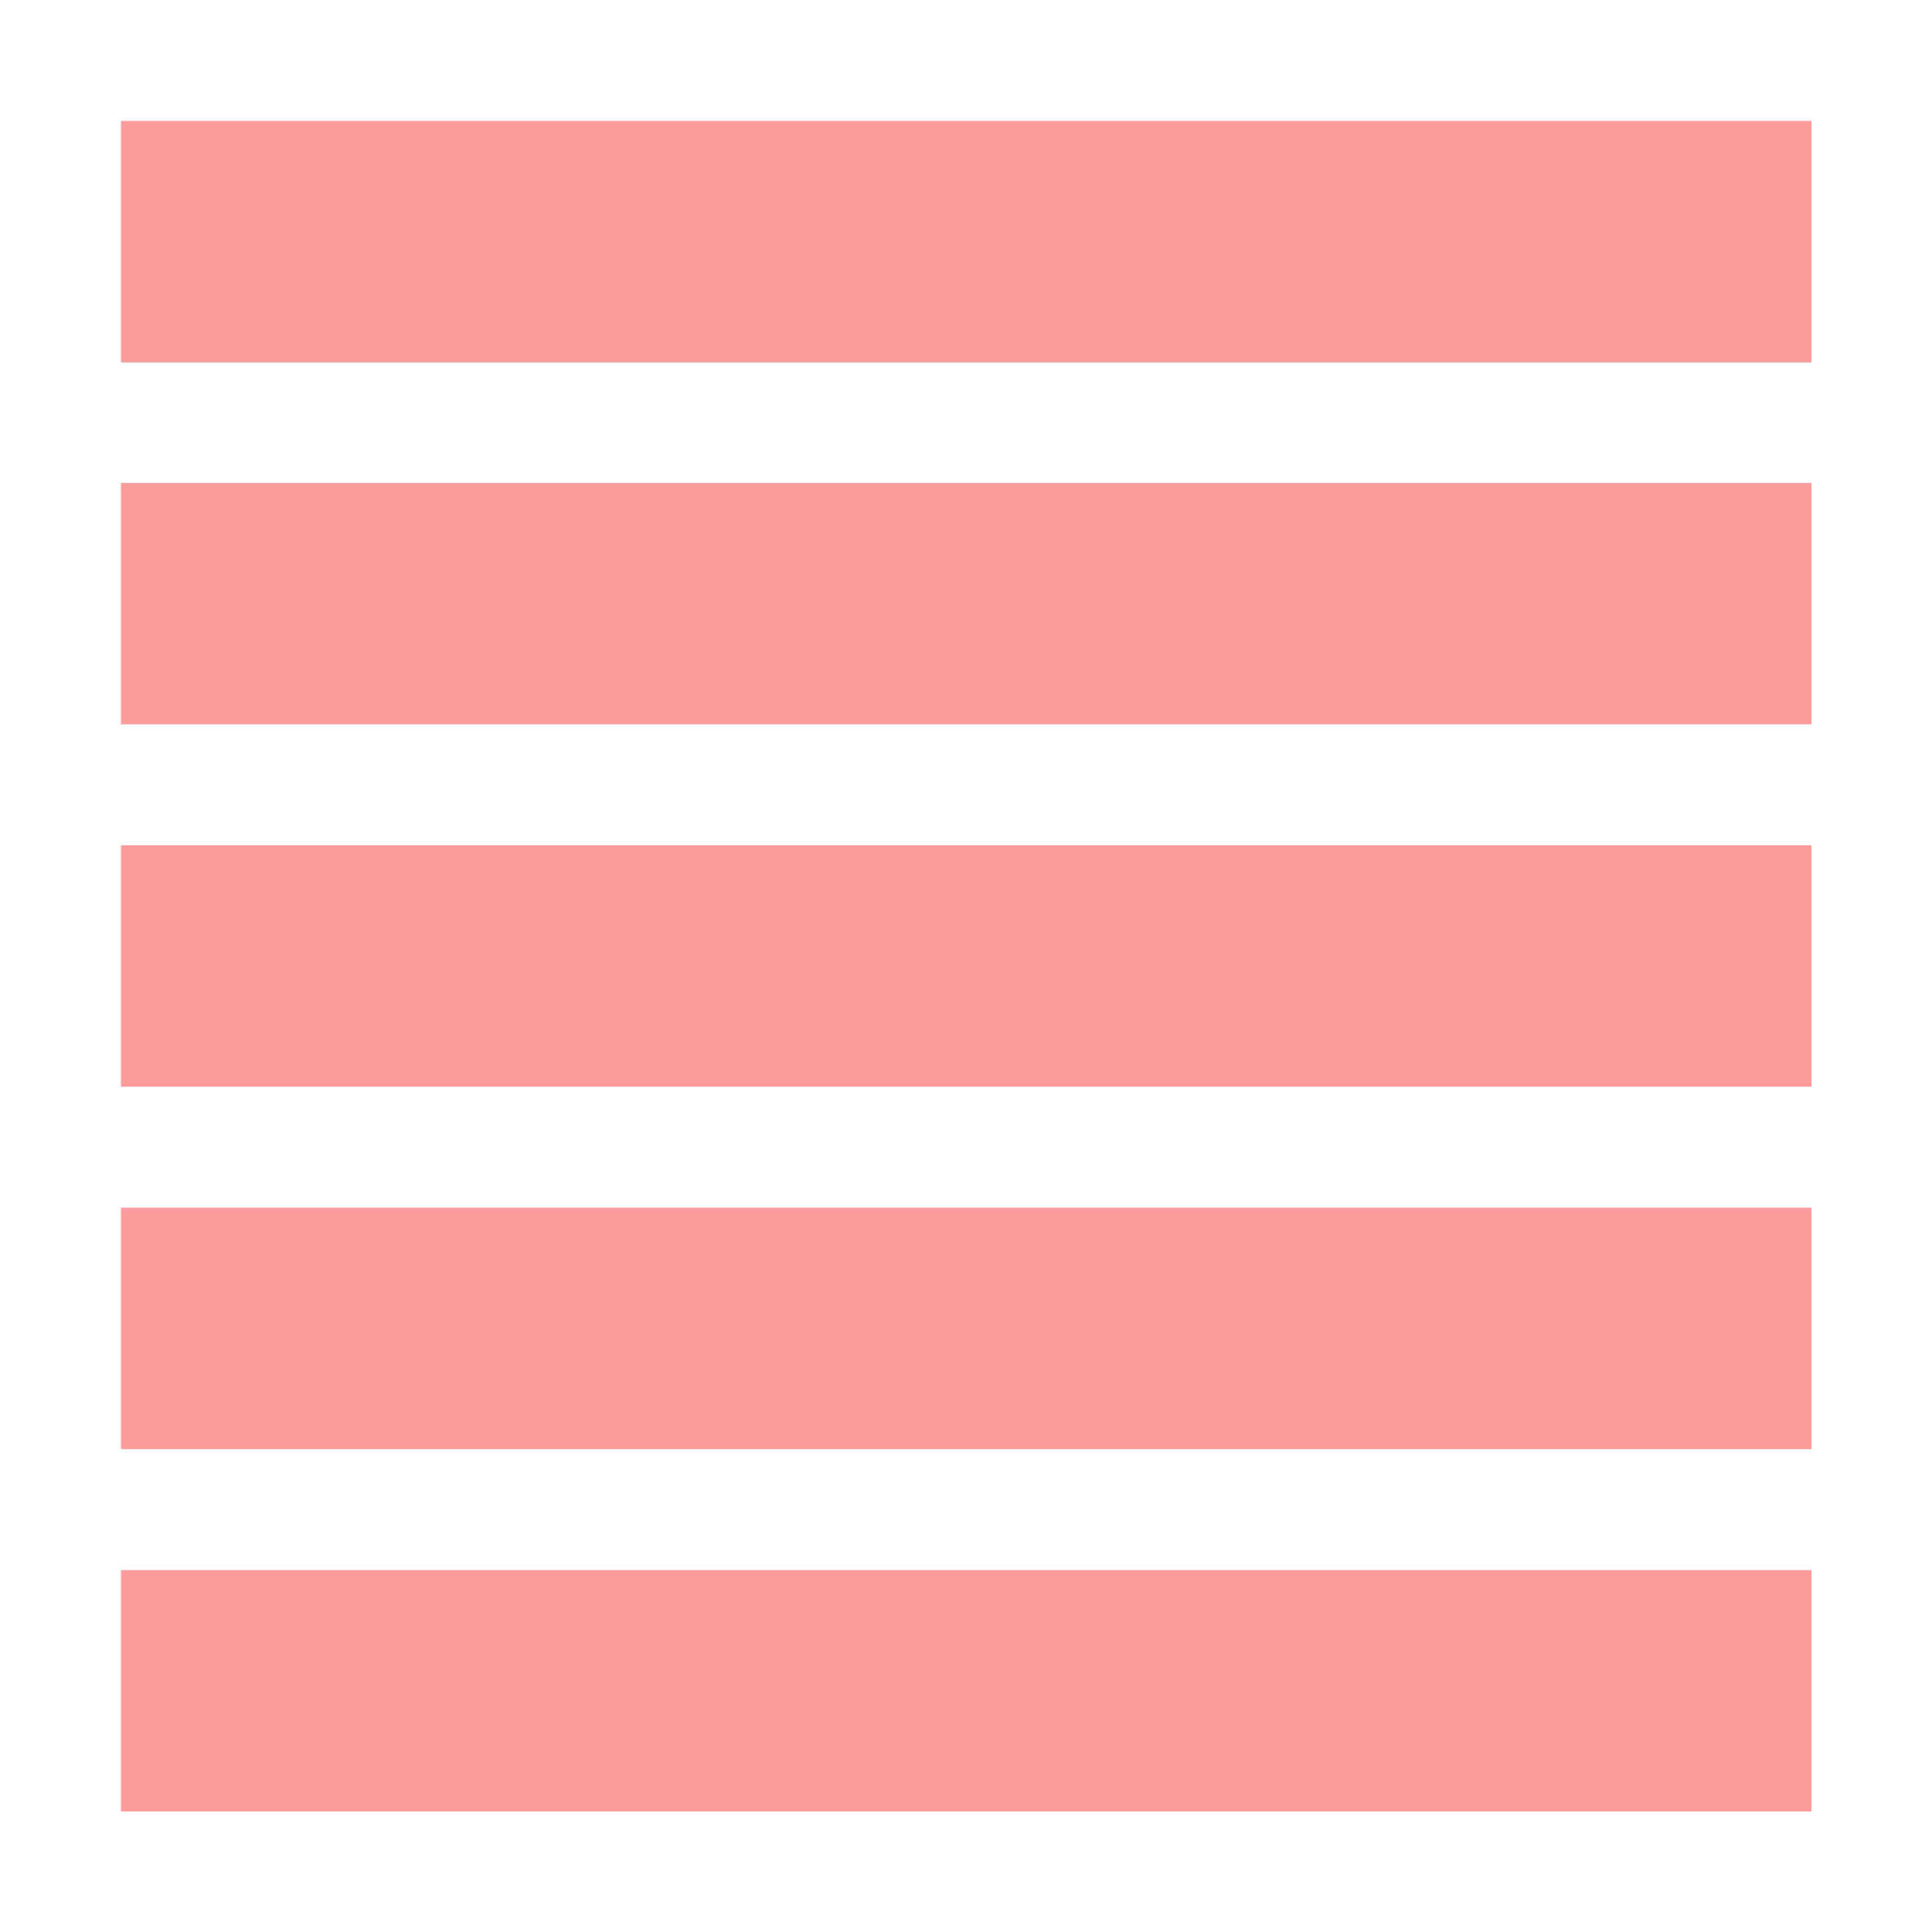 <?xml version="1.0" encoding="UTF-8" standalone="no"?>
<!-- Created with Inkscape (http://www.inkscape.org/) -->

<svg
   width="16"
   height="16"
   viewBox="0 0 4.233 4.233"
   version="1.1"
   id="svg5"
   inkscape:version="1.1.1 (3bf5ae0d25, 2021-09-20)"
   sodipodi:docname="Icon.svg"
   xmlns:inkscape="http://www.inkscape.org/namespaces/inkscape"
   xmlns:sodipodi="http://sodipodi.sourceforge.net/DTD/sodipodi-0.dtd"
   xmlns="http://www.w3.org/2000/svg"
   xmlns:svg="http://www.w3.org/2000/svg">
  <sodipodi:namedview
     id="namedview7"
     pagecolor="#505050"
     bordercolor="#ffffff"
     borderopacity="1"
     inkscape:pageshadow="0"
     inkscape:pageopacity="0"
     inkscape:pagecheckerboard="1"
     inkscape:document-units="px"
     showgrid="true"
     units="px"
     width="16px"
     inkscape:zoom="14.96633"
     inkscape:cx="8.1516311"
     inkscape:cy="3.2740158"
     inkscape:window-width="1366"
     inkscape:window-height="707"
     inkscape:window-x="0"
     inkscape:window-y="0"
     inkscape:window-maximized="1"
     inkscape:current-layer="layer1">
    <inkscape:grid
       type="xygrid"
       id="grid866"
       empspacing="1" />
  </sodipodi:namedview>
  <defs
     id="defs2" />
  <g
     inkscape:label="Layer 1"
     inkscape:groupmode="layer"
     id="layer1">
    <rect
       style="opacity:0.997;fill:#fc9c9c;stroke-width:1.058;stroke-linecap:round;stroke-linejoin:round;fill-opacity:1"
       id="rect868"
       width="3.704"
       height="0.529"
       x="0.265"
       y="0.265"
       ry="1.190363e-13" />
    <rect
       style="opacity:0.997;fill:#fc9c9c;fill-opacity:1;stroke-width:1.058;stroke-linecap:round;stroke-linejoin:round"
       id="rect914"
       width="3.704"
       height="0.529"
       x="0.265"
       y="1.058"
       ry="1.190363e-13" />
    <rect
       style="opacity:0.997;fill:#fc9c9c;fill-opacity:1;stroke-width:1.058;stroke-linecap:round;stroke-linejoin:round"
       id="rect996"
       width="3.704"
       height="0.529"
       x="0.265"
       y="1.852"
       ry="1.190363e-13" />
    <rect
       style="opacity:0.997;fill:#fc9c9c;fill-opacity:1;stroke-width:1.058;stroke-linecap:round;stroke-linejoin:round"
       id="rect998"
       width="3.704"
       height="0.529"
       x="0.265"
       y="2.646"
       ry="1.190363e-13" />
    <rect
       style="opacity:0.997;fill:#fc9c9c;fill-opacity:1;stroke-width:1.058;stroke-linecap:round;stroke-linejoin:round"
       id="rect1000"
       width="3.704"
       height="0.529"
       x="0.265"
       y="3.44"
       ry="1.190363e-13" />
  </g>
</svg>
